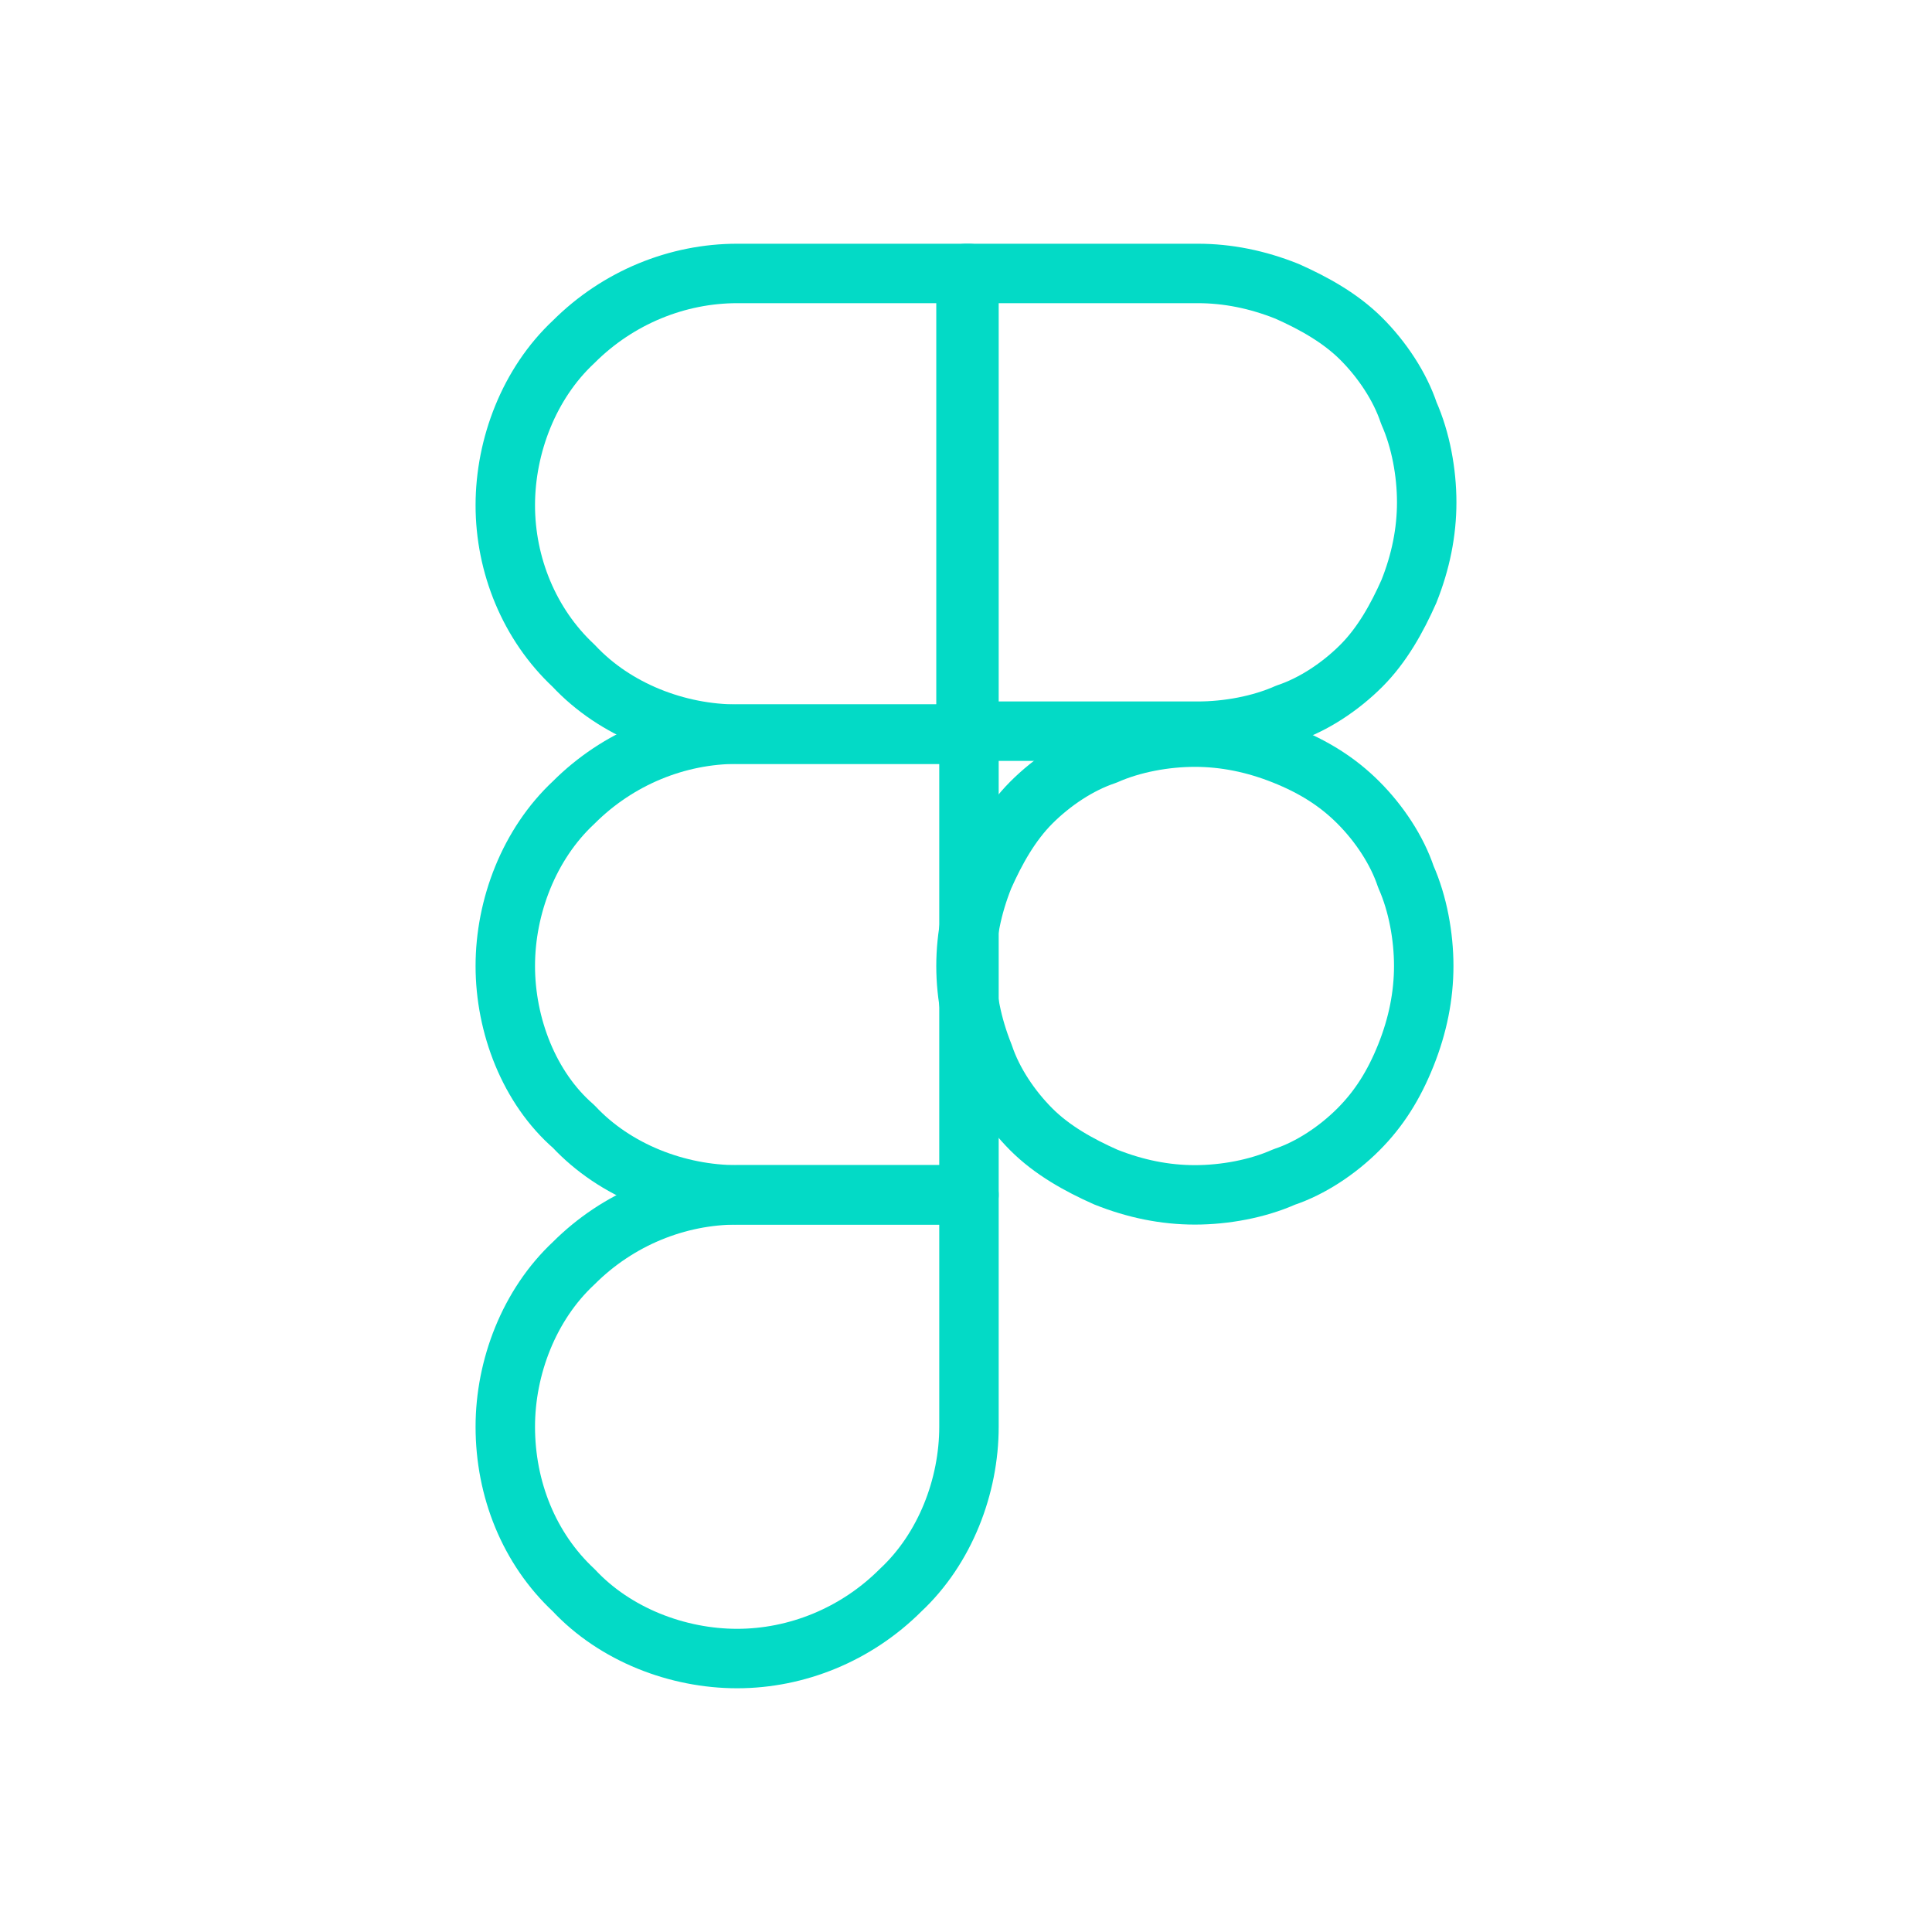 <?xml version="1.0" encoding="utf-8"?>
<!-- Generator: Adobe Illustrator 26.5.0, SVG Export Plug-In . SVG Version: 6.00 Build 0)  -->
<svg version="1.1" id="Camada_1" xmlns="http://www.w3.org/2000/svg" xmlns:xlink="http://www.w3.org/1999/xlink" x="0px" y="0px"
	 viewBox="0 0 65 65" style="enable-background:new 0 0 65 65;" xml:space="preserve">
<style type="text/css">
	.st0{fill:none;stroke:#03DAC6;stroke-width:2;stroke-linecap:round;stroke-linejoin:round;}
</style>
<path class="st0" d="M17,17c0-2,0.8-4.1,2.3-5.5c1.5-1.5,3.5-2.3,5.5-2.3h7.8v15.5h-7.8c-2,0-4.1-0.8-5.5-2.3C17.8,21,17,19,17,17z"
	/>
<path class="st0" d="M32.5,9.2h7.8c1,0,2,0.2,3,0.6c0.9,0.4,1.8,0.9,2.5,1.6c0.7,0.7,1.3,1.6,1.6,2.5c0.4,0.9,0.6,2,0.6,3
	s-0.2,2-0.6,3c-0.4,0.9-0.9,1.8-1.6,2.5c-0.7,0.7-1.6,1.3-2.5,1.6c-0.9,0.4-2,0.6-3,0.6h-7.8V9.2z"/>
<path class="st0" d="M32.5,32.5c0-1,0.2-2,0.6-3c0.4-0.9,0.9-1.8,1.6-2.5c0.7-0.7,1.6-1.3,2.5-1.6c0.9-0.4,2-0.6,3-0.6s2,0.2,3,0.6
	s1.8,0.9,2.5,1.6c0.7,0.7,1.3,1.6,1.6,2.5c0.4,0.9,0.6,2,0.6,3c0,1-0.2,2-0.6,3s-0.9,1.8-1.6,2.5c-0.7,0.7-1.6,1.3-2.5,1.6
	c-0.9,0.4-2,0.6-3,0.6s-2-0.2-3-0.6c-0.9-0.4-1.8-0.9-2.5-1.6c-0.7-0.7-1.3-1.6-1.6-2.5C32.7,34.5,32.5,33.5,32.5,32.5L32.5,32.5z"
	/>
<path class="st0" d="M17,48c0-2,0.8-4.1,2.3-5.5c1.5-1.5,3.5-2.3,5.5-2.3h7.8V48c0,2-0.8,4.1-2.3,5.5c-1.5,1.5-3.5,2.3-5.5,2.3
	s-4.1-0.8-5.5-2.3C17.8,52.1,17,50.1,17,48z"/>
<path class="st0" d="M17,32.5c0-2,0.8-4.1,2.3-5.5c1.5-1.5,3.5-2.3,5.5-2.3h7.8v15.5h-7.8c-2,0-4.1-0.8-5.5-2.3
	C17.8,36.6,17,34.5,17,32.5z"/>
</svg>
